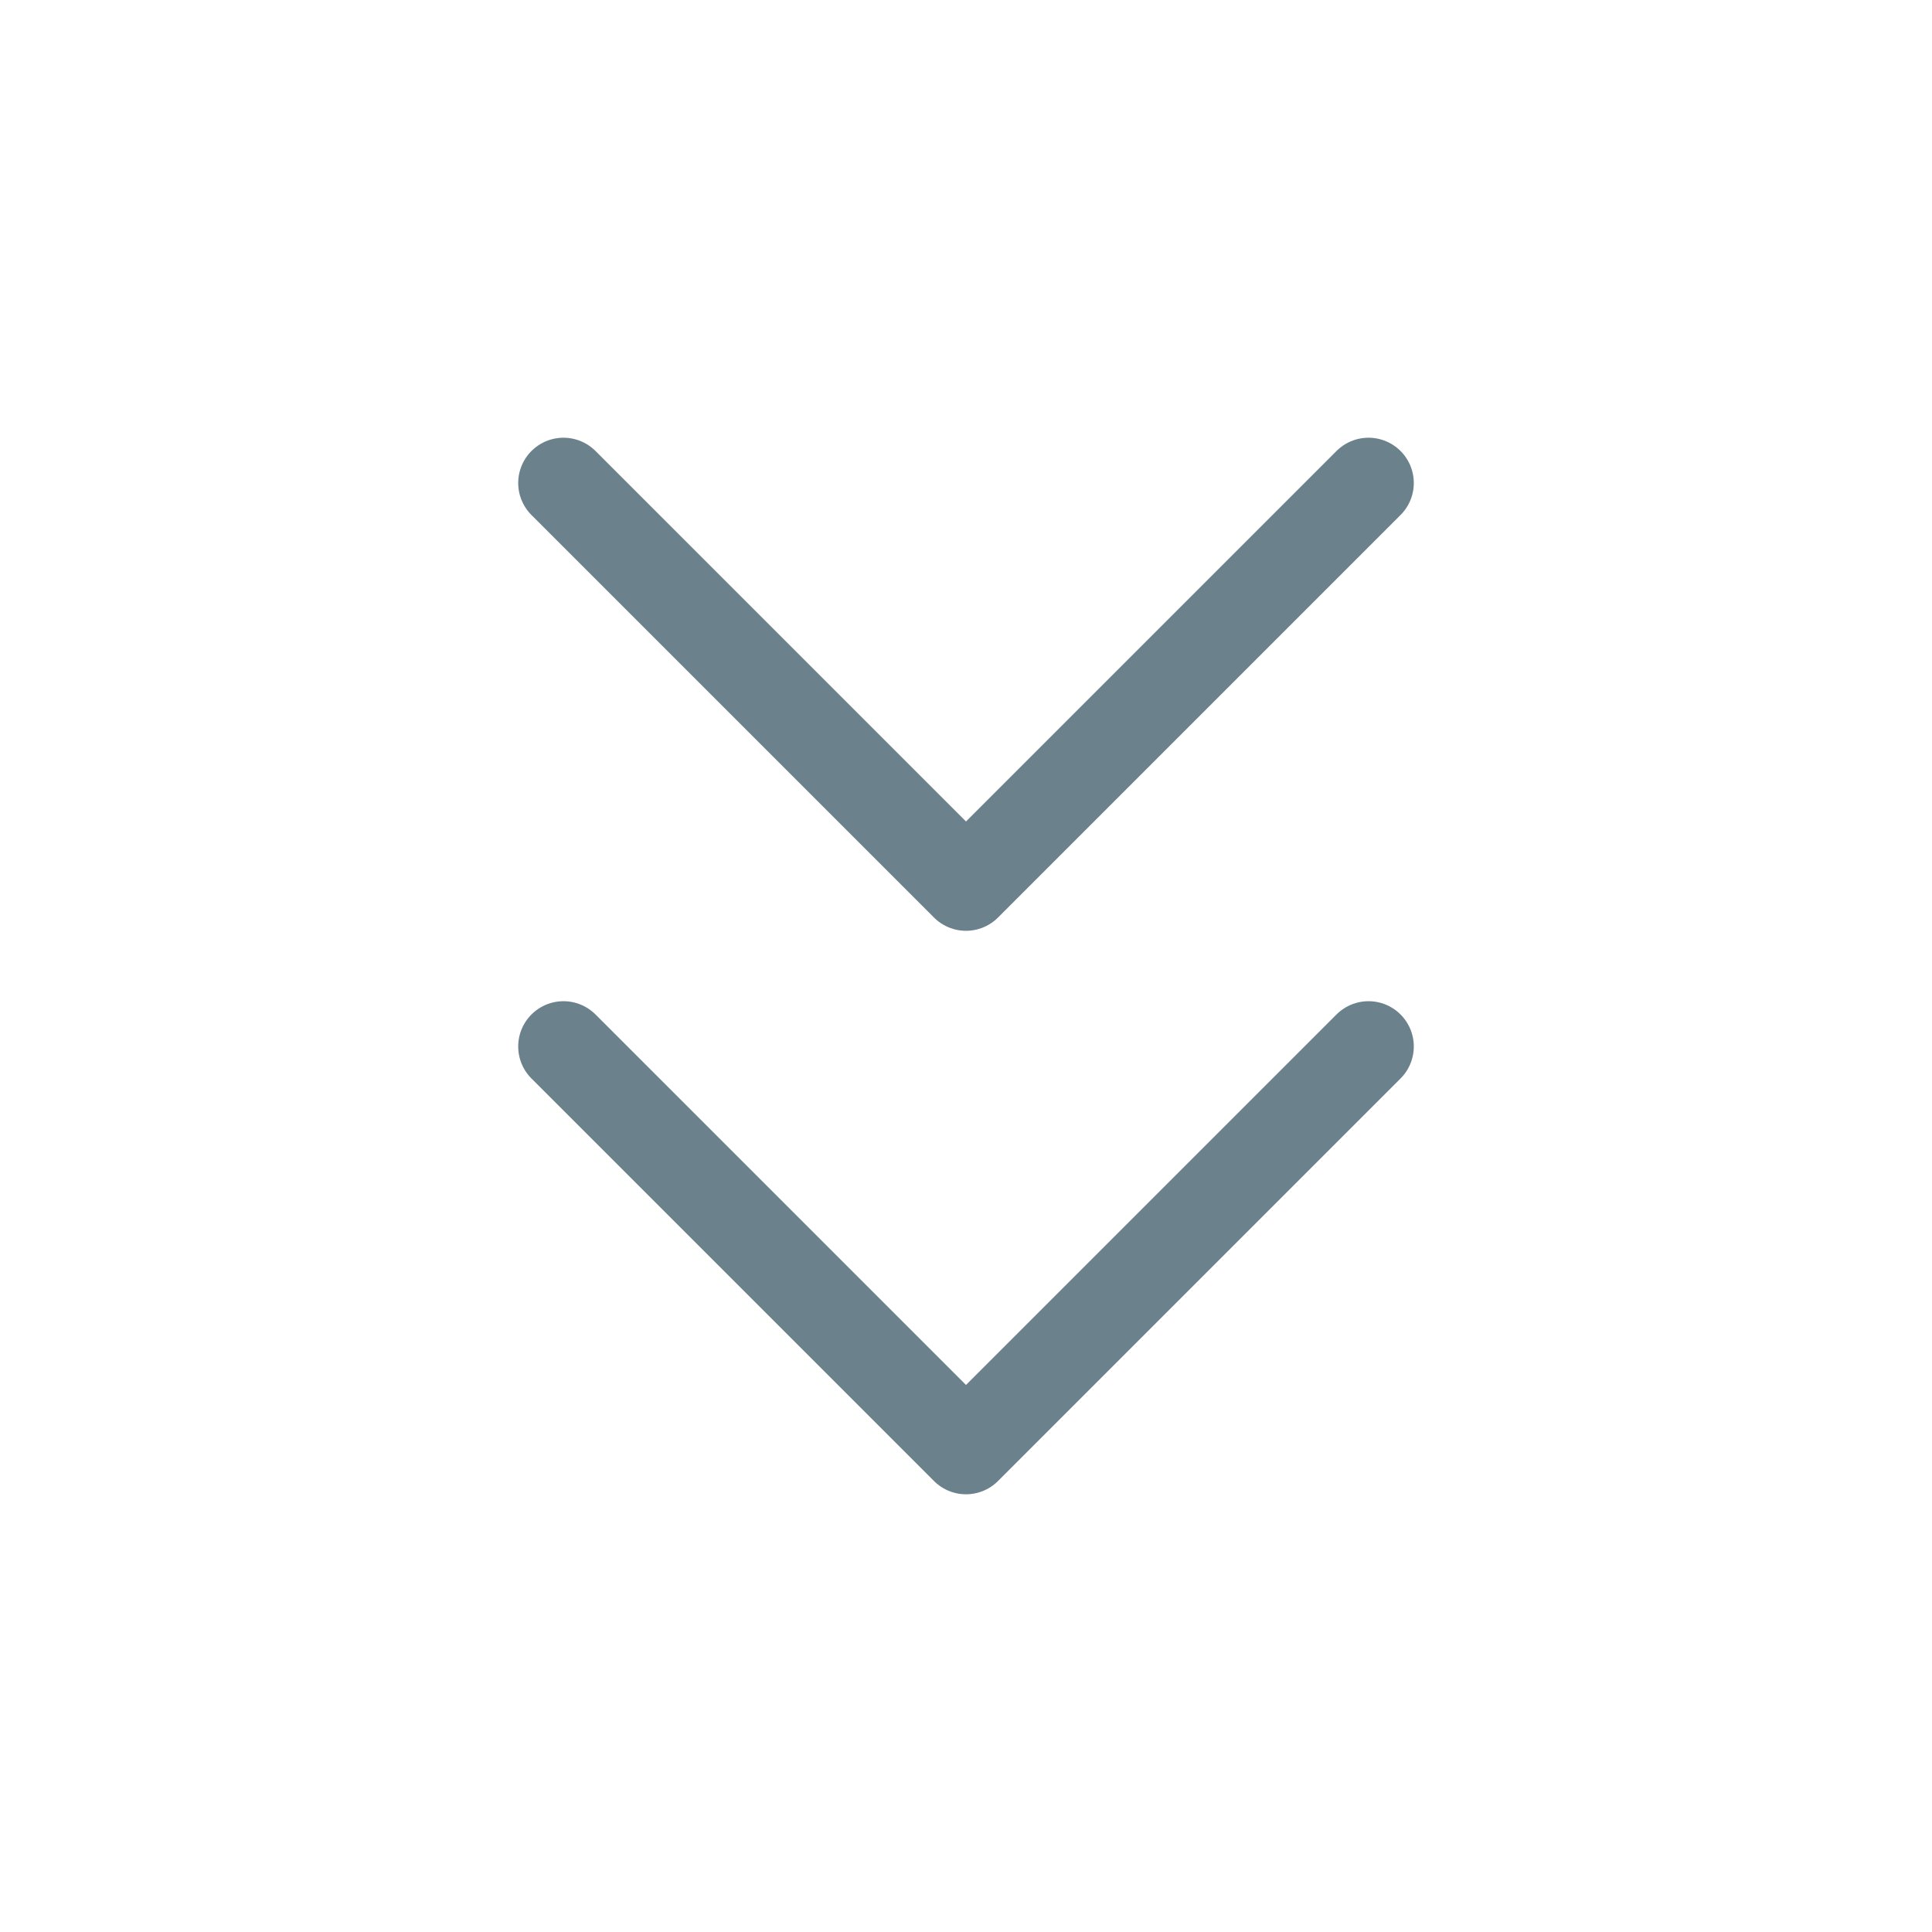 <svg width="32" height="32" viewBox="0 0 32 32" fill="none" xmlns="http://www.w3.org/2000/svg">
<path d="M9.333 17.333L16 24L22.667 17.333" stroke="#6B828D" stroke-width="1.5" stroke-linecap="round" stroke-linejoin="round"/>
<path d="M9.333 8L16 14.667L22.667 8" stroke="#6B828D" stroke-width="1.5" stroke-linecap="round" stroke-linejoin="round"/>
</svg>
